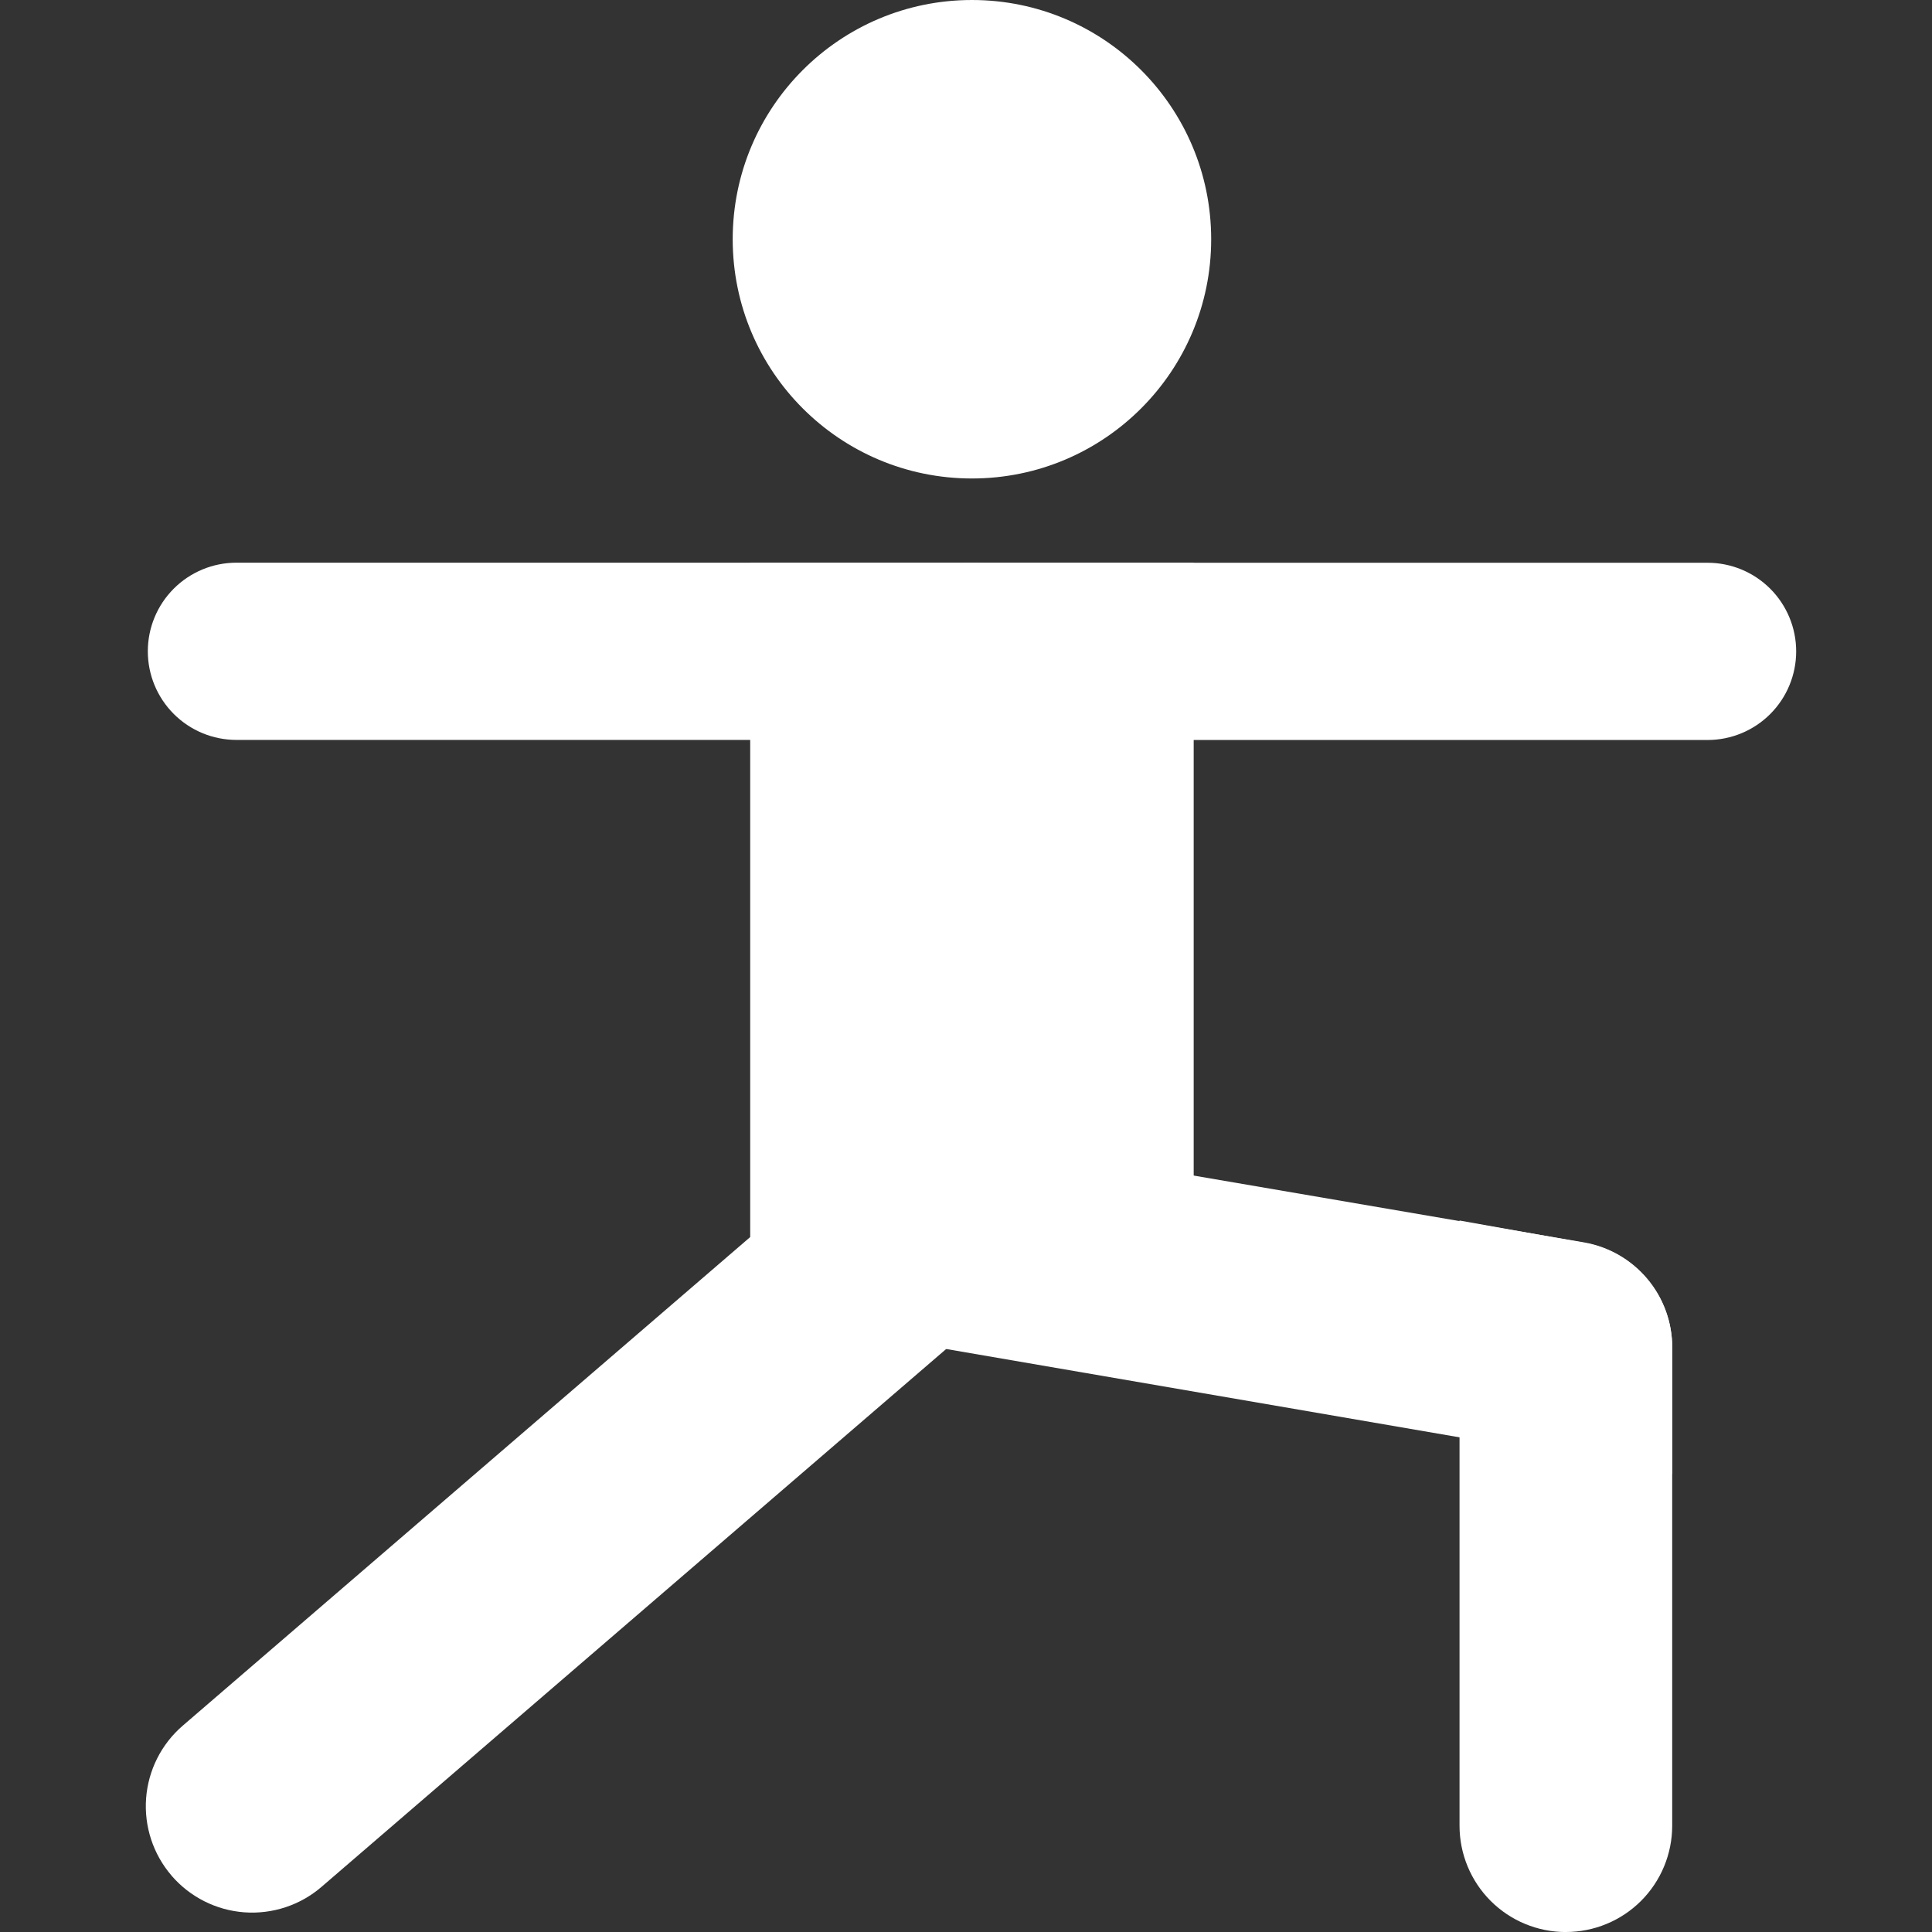 <svg height="53" viewBox="0 0 53 53" width="53" xmlns="http://www.w3.org/2000/svg"><rect x="0" y="0" width="53" height="53" fill="#333333" stroke="none"/><g fill="#fff" fill-rule="evenodd" transform="translate(4)"><path d="m38.956 53c.774 0 1.516-.307 2.063-.854.547-.547.854-1.289.854-2.063v-13.117c-0-.685-.241-1.348-.681-1.873-.44-.525-1.051-.879-1.725-.998l-3.428-.613v16.602c0 .774.307 1.516.854 2.063.547.547 1.289.854 2.063.854z"/><path d="m.707 51.454c-.505-.586-.756-1.349-.699-2.121.058-.772.419-1.489 1.006-1.994l19.164-16.501 3.807 4.422-19.164 16.501c-.586.505-1.349.756-2.121.699-.772-.058-1.489-.419-1.994-1.006z"/><path d="m22.663 31.208-1.013 5.746 20.224 3.48v-3.477c0-.686-.242-1.35-.683-1.875-.441-.525-1.053-.879-1.728-.998z"/><path d="m22.663 13.126c3.625 0 6.563-2.938 6.563-6.563 0-3.625-2.938-6.563-6.563-6.563-3.625 0-6.563 2.938-6.563 6.563 0 3.625 2.938 6.563 6.563 6.563z"/><path d="m28.746 15.438h-12.166v21.516h12.166z"/><path d="m.055 17.867c0-.645.256-1.263.712-1.719.456-.456 1.074-.712 1.719-.712h20.422v4.862h-20.422c-.645 0-1.263-.256-1.719-.712-.456-.456-.712-1.074-.712-1.719z"/><path d="m22.421 20.3v-4.862h20.422c.645 0 1.263.256 1.719.712s.712 1.074.712 1.719-.256 1.263-.712 1.719-1.074.712-1.719.712z"/></g></svg>
